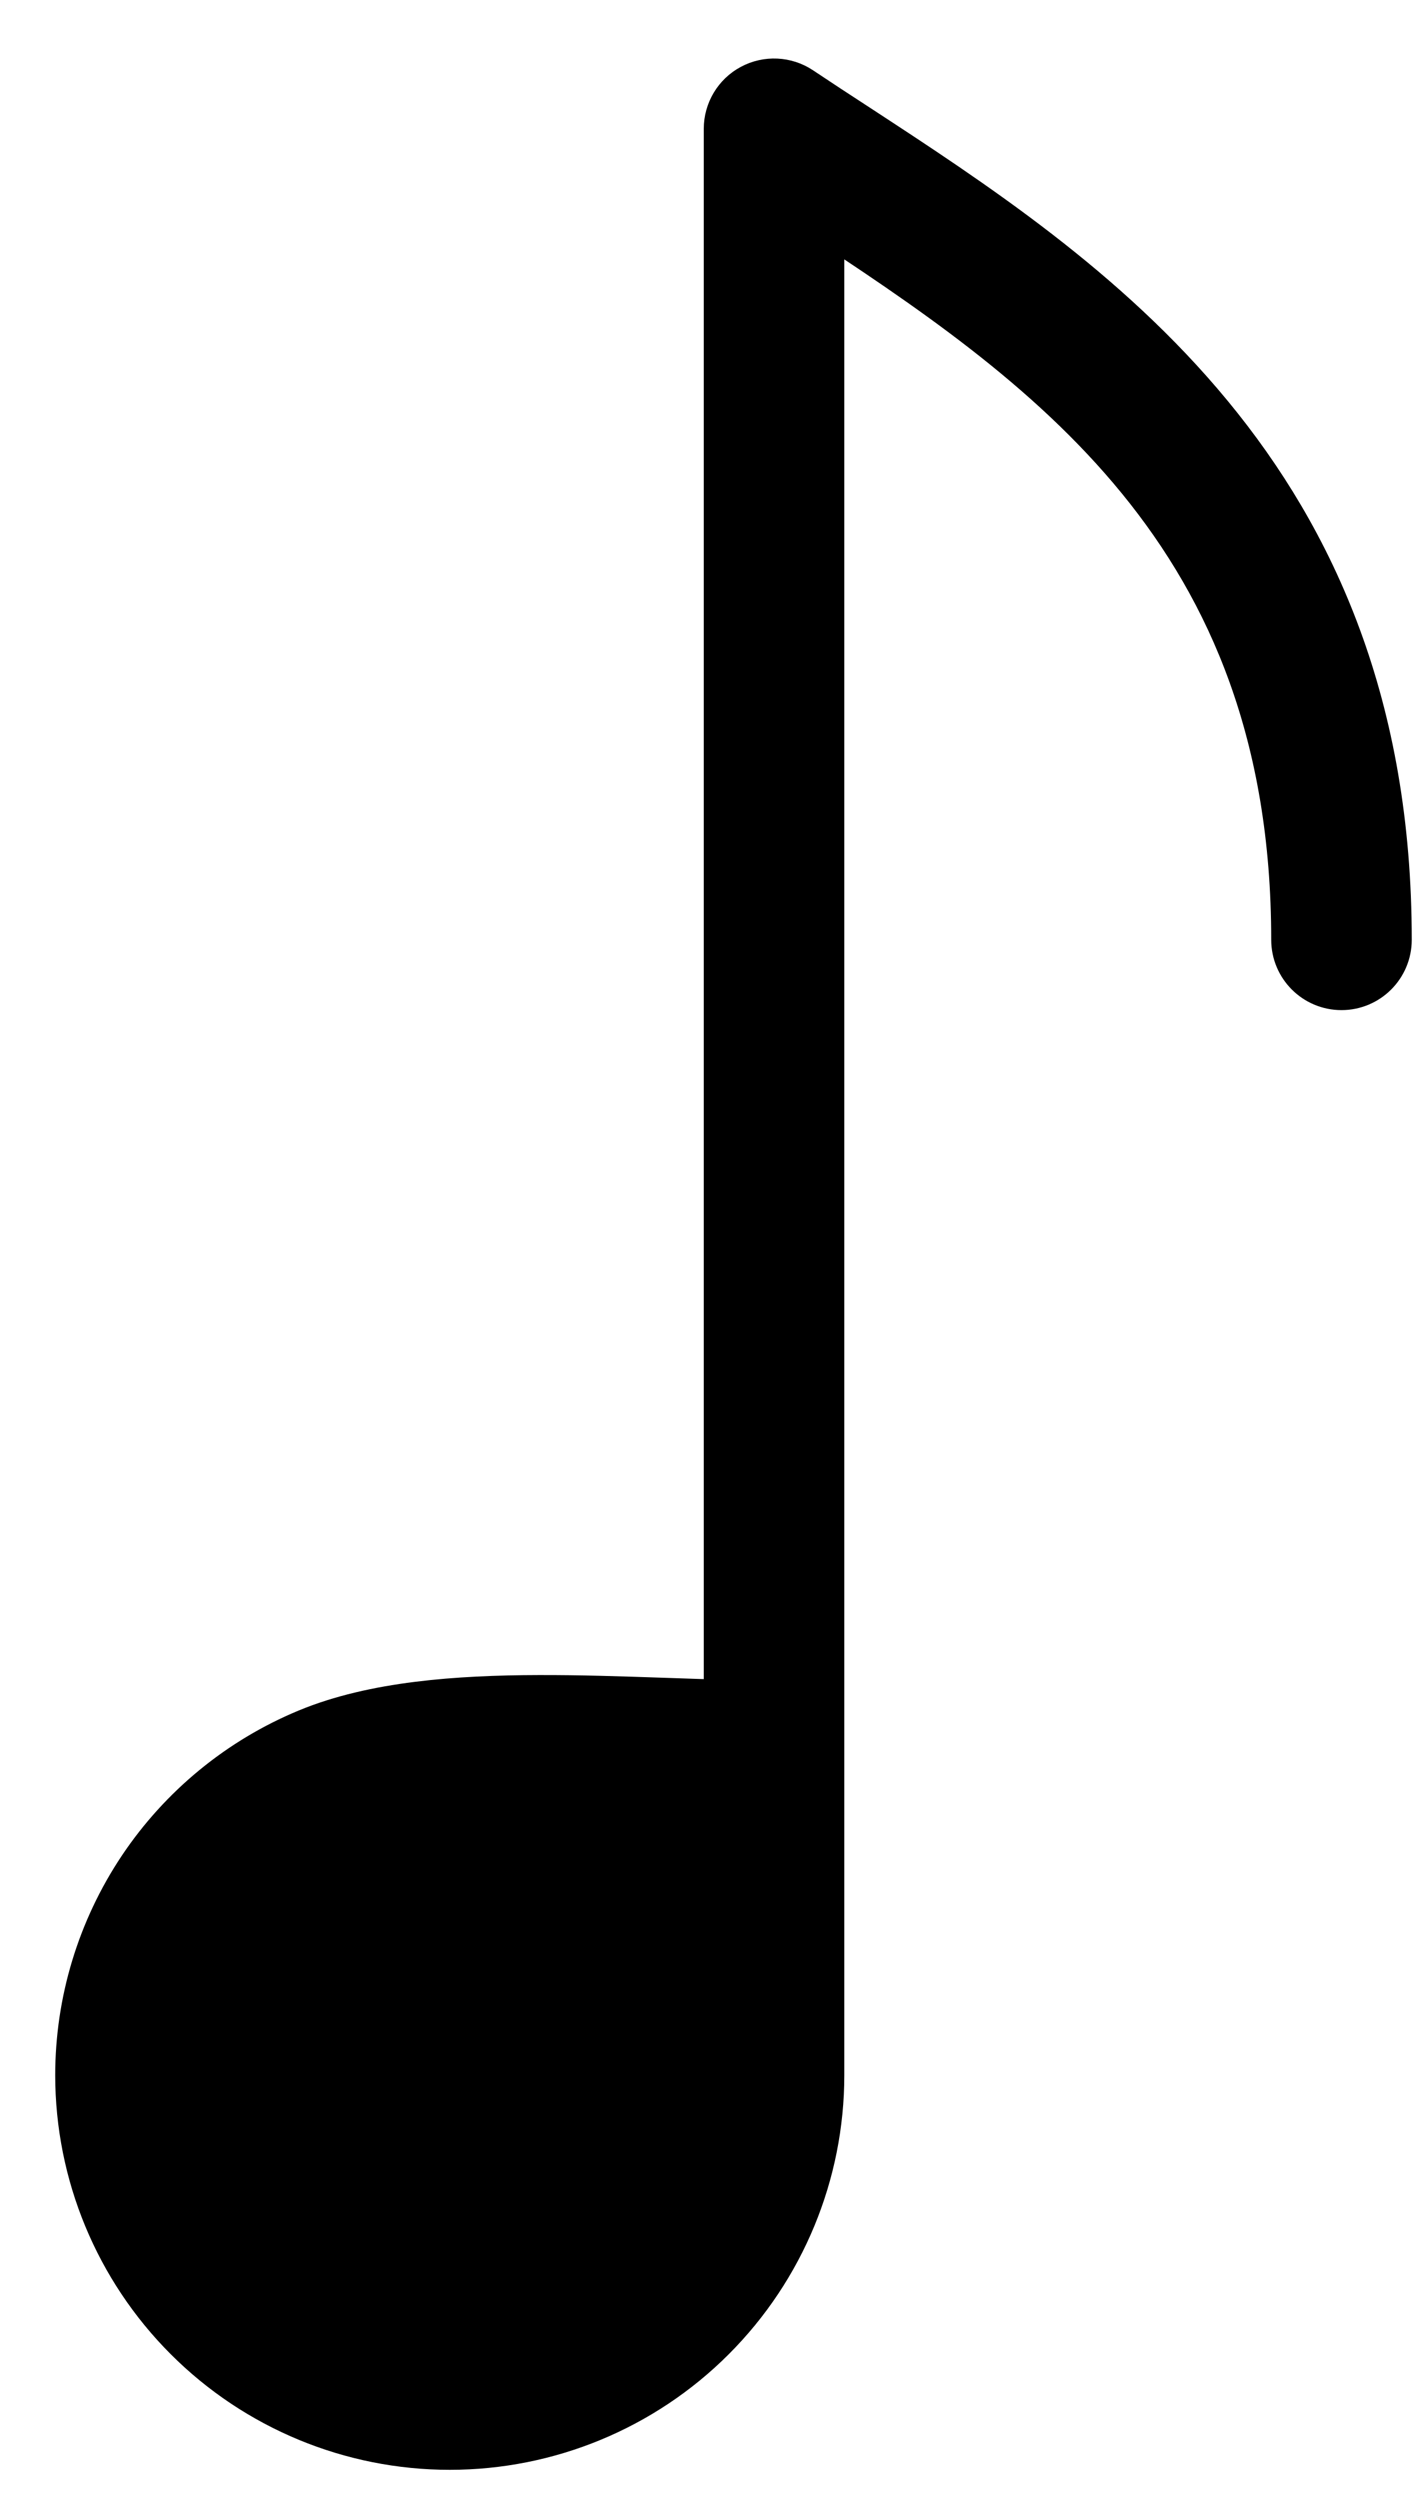 <svg width="24" height="42" viewBox="0 0 24 42" fill="none" xmlns="http://www.w3.org/2000/svg">
<path fill-rule="evenodd" clip-rule="evenodd" d="M13.387 1.597C13.178 1.458 12.909 1.445 12.687 1.564C12.466 1.682 12.328 1.913 12.328 2.164V28.723C11.962 28.715 11.582 28.702 11.19 28.688L11.101 28.685C10.432 28.662 9.734 28.639 9.049 28.641C7.7 28.645 6.306 28.745 5.213 29.198C4.093 29.662 3.135 30.448 2.461 31.456C1.788 32.465 1.428 33.65 1.428 34.863C1.428 36.489 2.074 38.048 3.224 39.198C4.374 40.348 5.933 40.993 7.559 40.993C9.185 40.993 10.745 40.348 11.894 39.198C13.044 38.048 13.69 36.489 13.69 34.863V29.413V3.429C17.599 5.992 21.865 8.87 21.865 15.789C21.865 16.165 22.17 16.47 22.546 16.47C22.922 16.47 23.227 16.165 23.227 15.789C23.227 8.027 18.248 4.776 14.318 2.209C13.999 2.002 13.688 1.798 13.387 1.597Z" fill="black" stroke="black" stroke-miterlimit="10" stroke-linecap="round" stroke-linejoin="round"/>
</svg>
